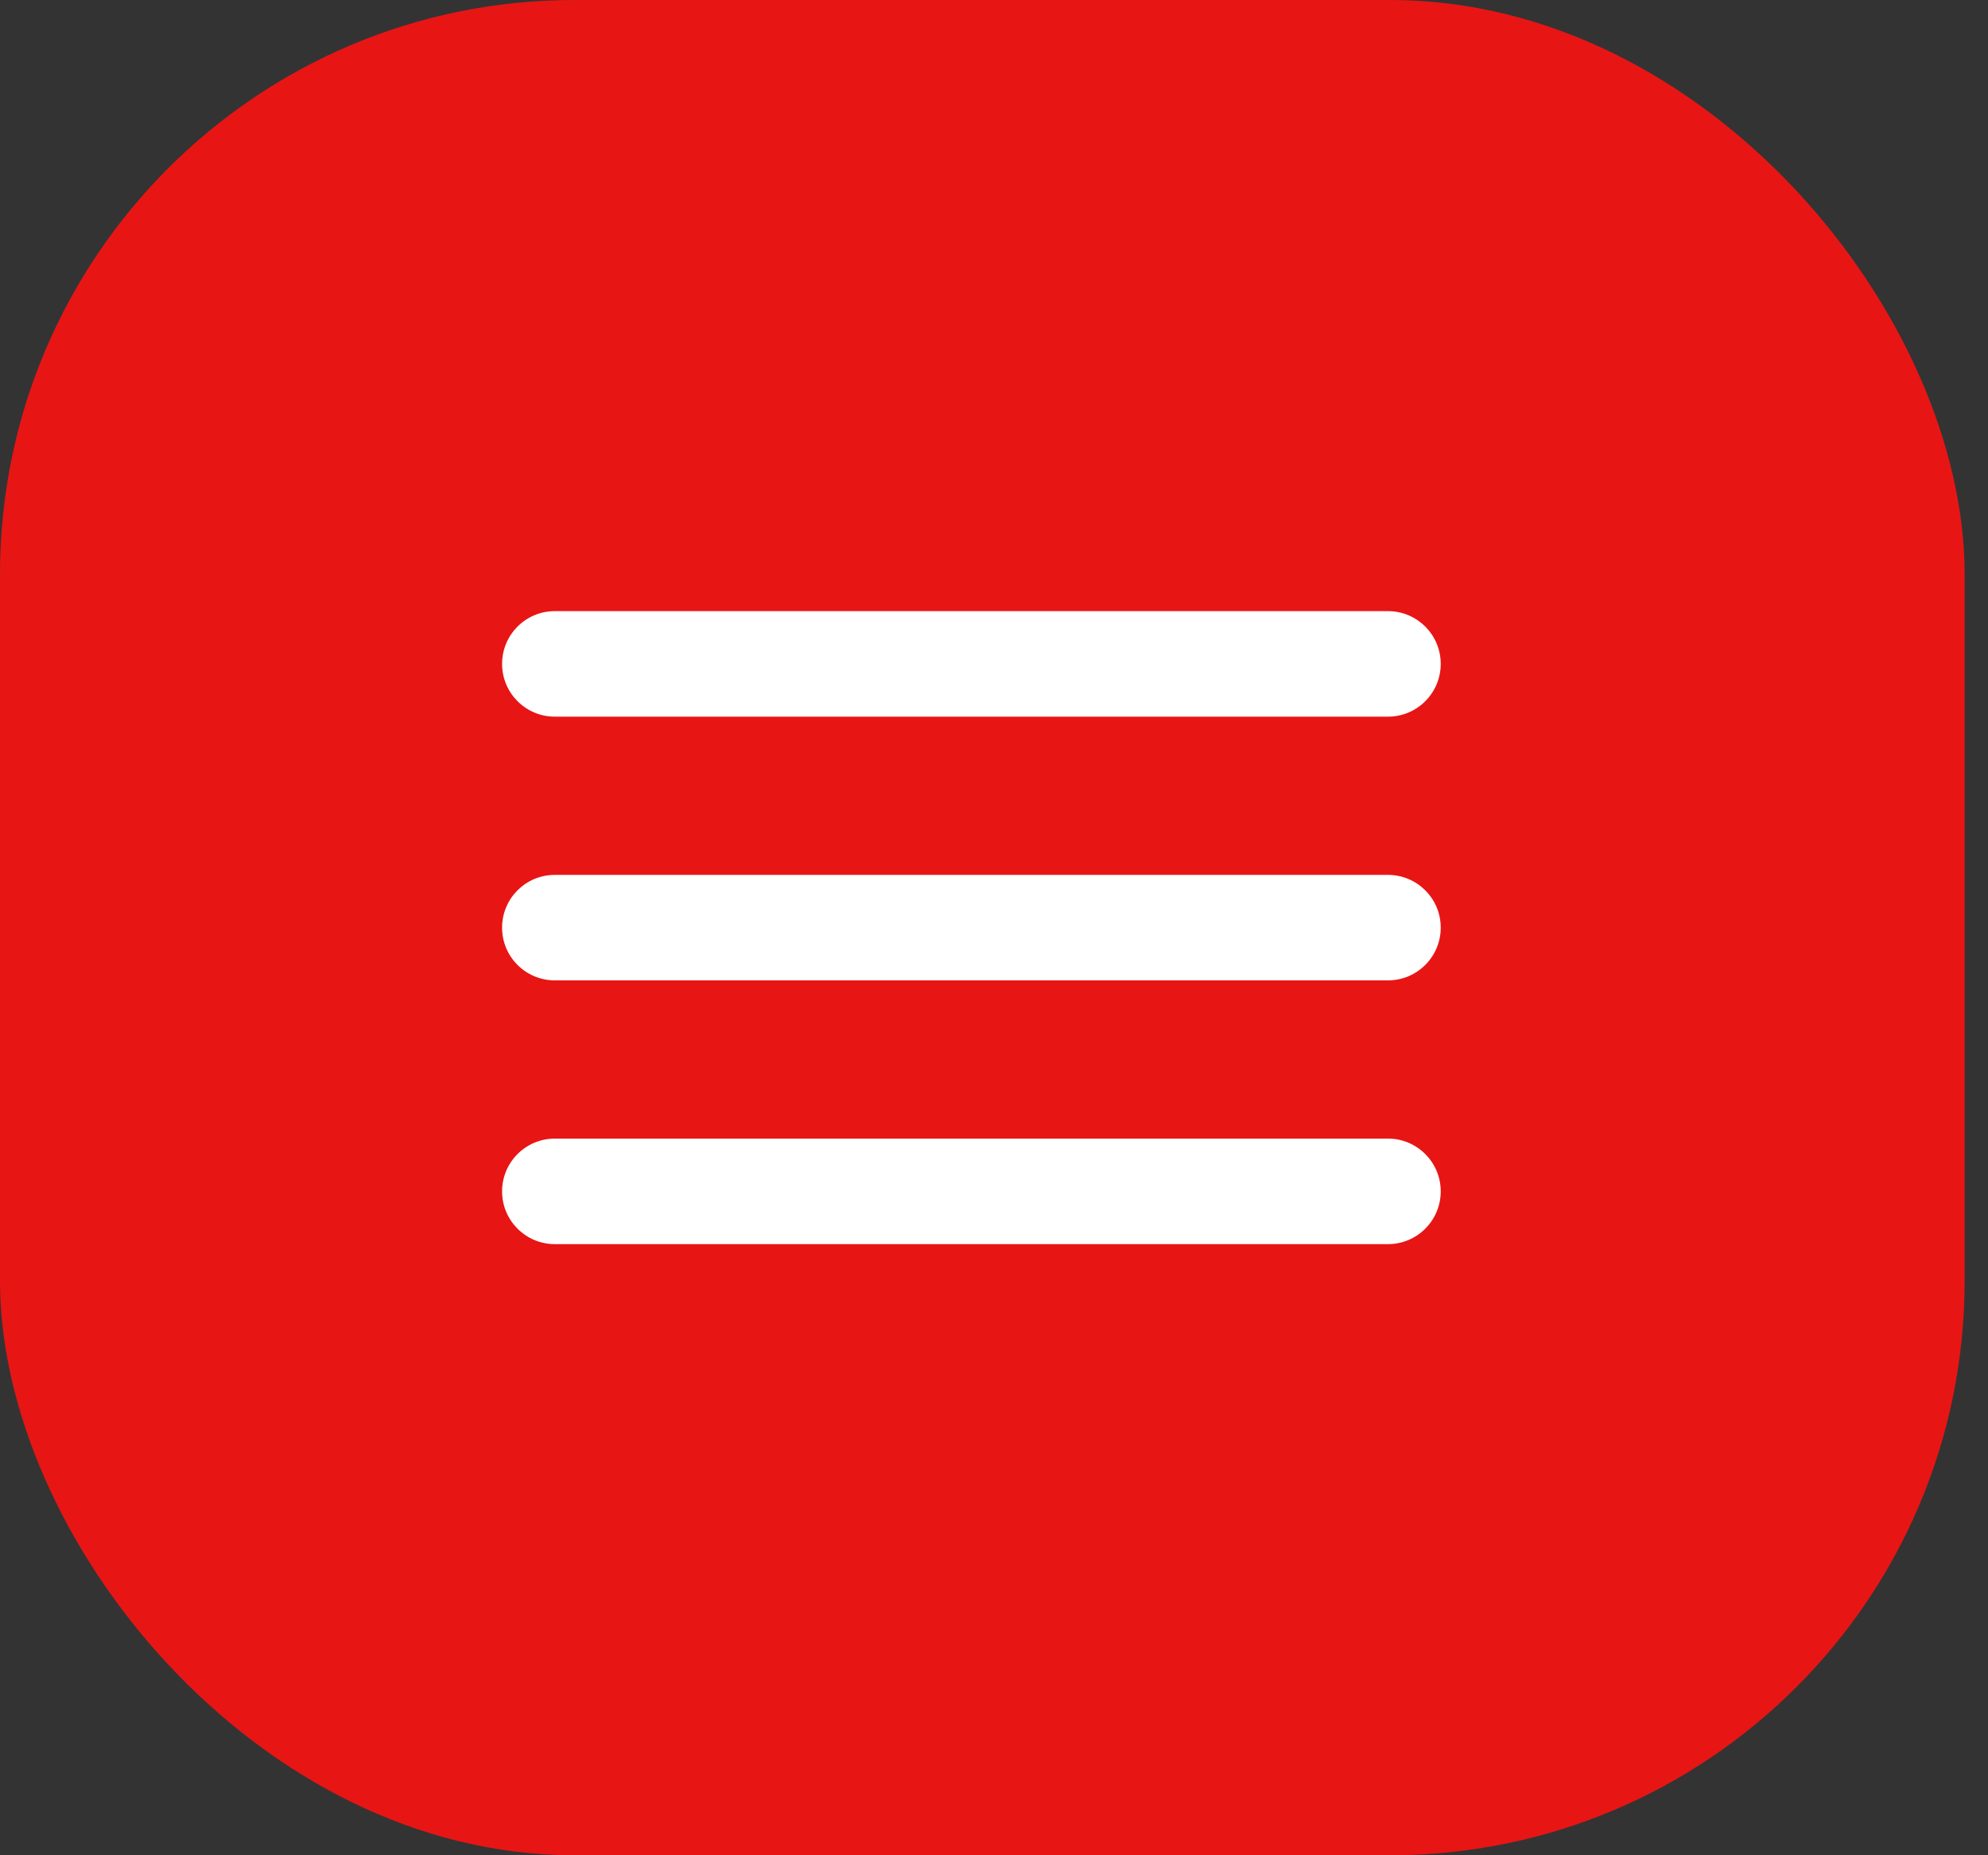 <svg width="45" height="42" viewBox="0 0 45 42" fill="none" xmlns="http://www.w3.org/2000/svg">
<rect x="0" y="0" width="45" height="42" fill="#333333" stroke="none"/>
<rect width="44.471" height="42" rx="13" fill="#E81515"/>
<path d="M11.365 15.029C11.365 14.37 11.899 13.835 12.559 13.835H31.418C32.077 13.835 32.612 14.37 32.612 15.029V15.029C32.612 15.689 32.077 16.224 31.418 16.224H12.559C11.899 16.224 11.365 15.689 11.365 15.029V15.029ZM11.365 21C11.365 20.34 11.899 19.806 12.559 19.806H31.418C32.077 19.806 32.612 20.34 32.612 21V21C32.612 21.66 32.077 22.194 31.418 22.194H12.559C11.899 22.194 11.365 21.66 11.365 21V21ZM11.365 26.971C11.365 26.311 11.899 25.776 12.559 25.776H31.418C32.077 25.776 32.612 26.311 32.612 26.971V26.971C32.612 27.63 32.077 28.165 31.418 28.165H12.559C11.899 28.165 11.365 27.63 11.365 26.971V26.971Z" fill="white"/>
</svg>
